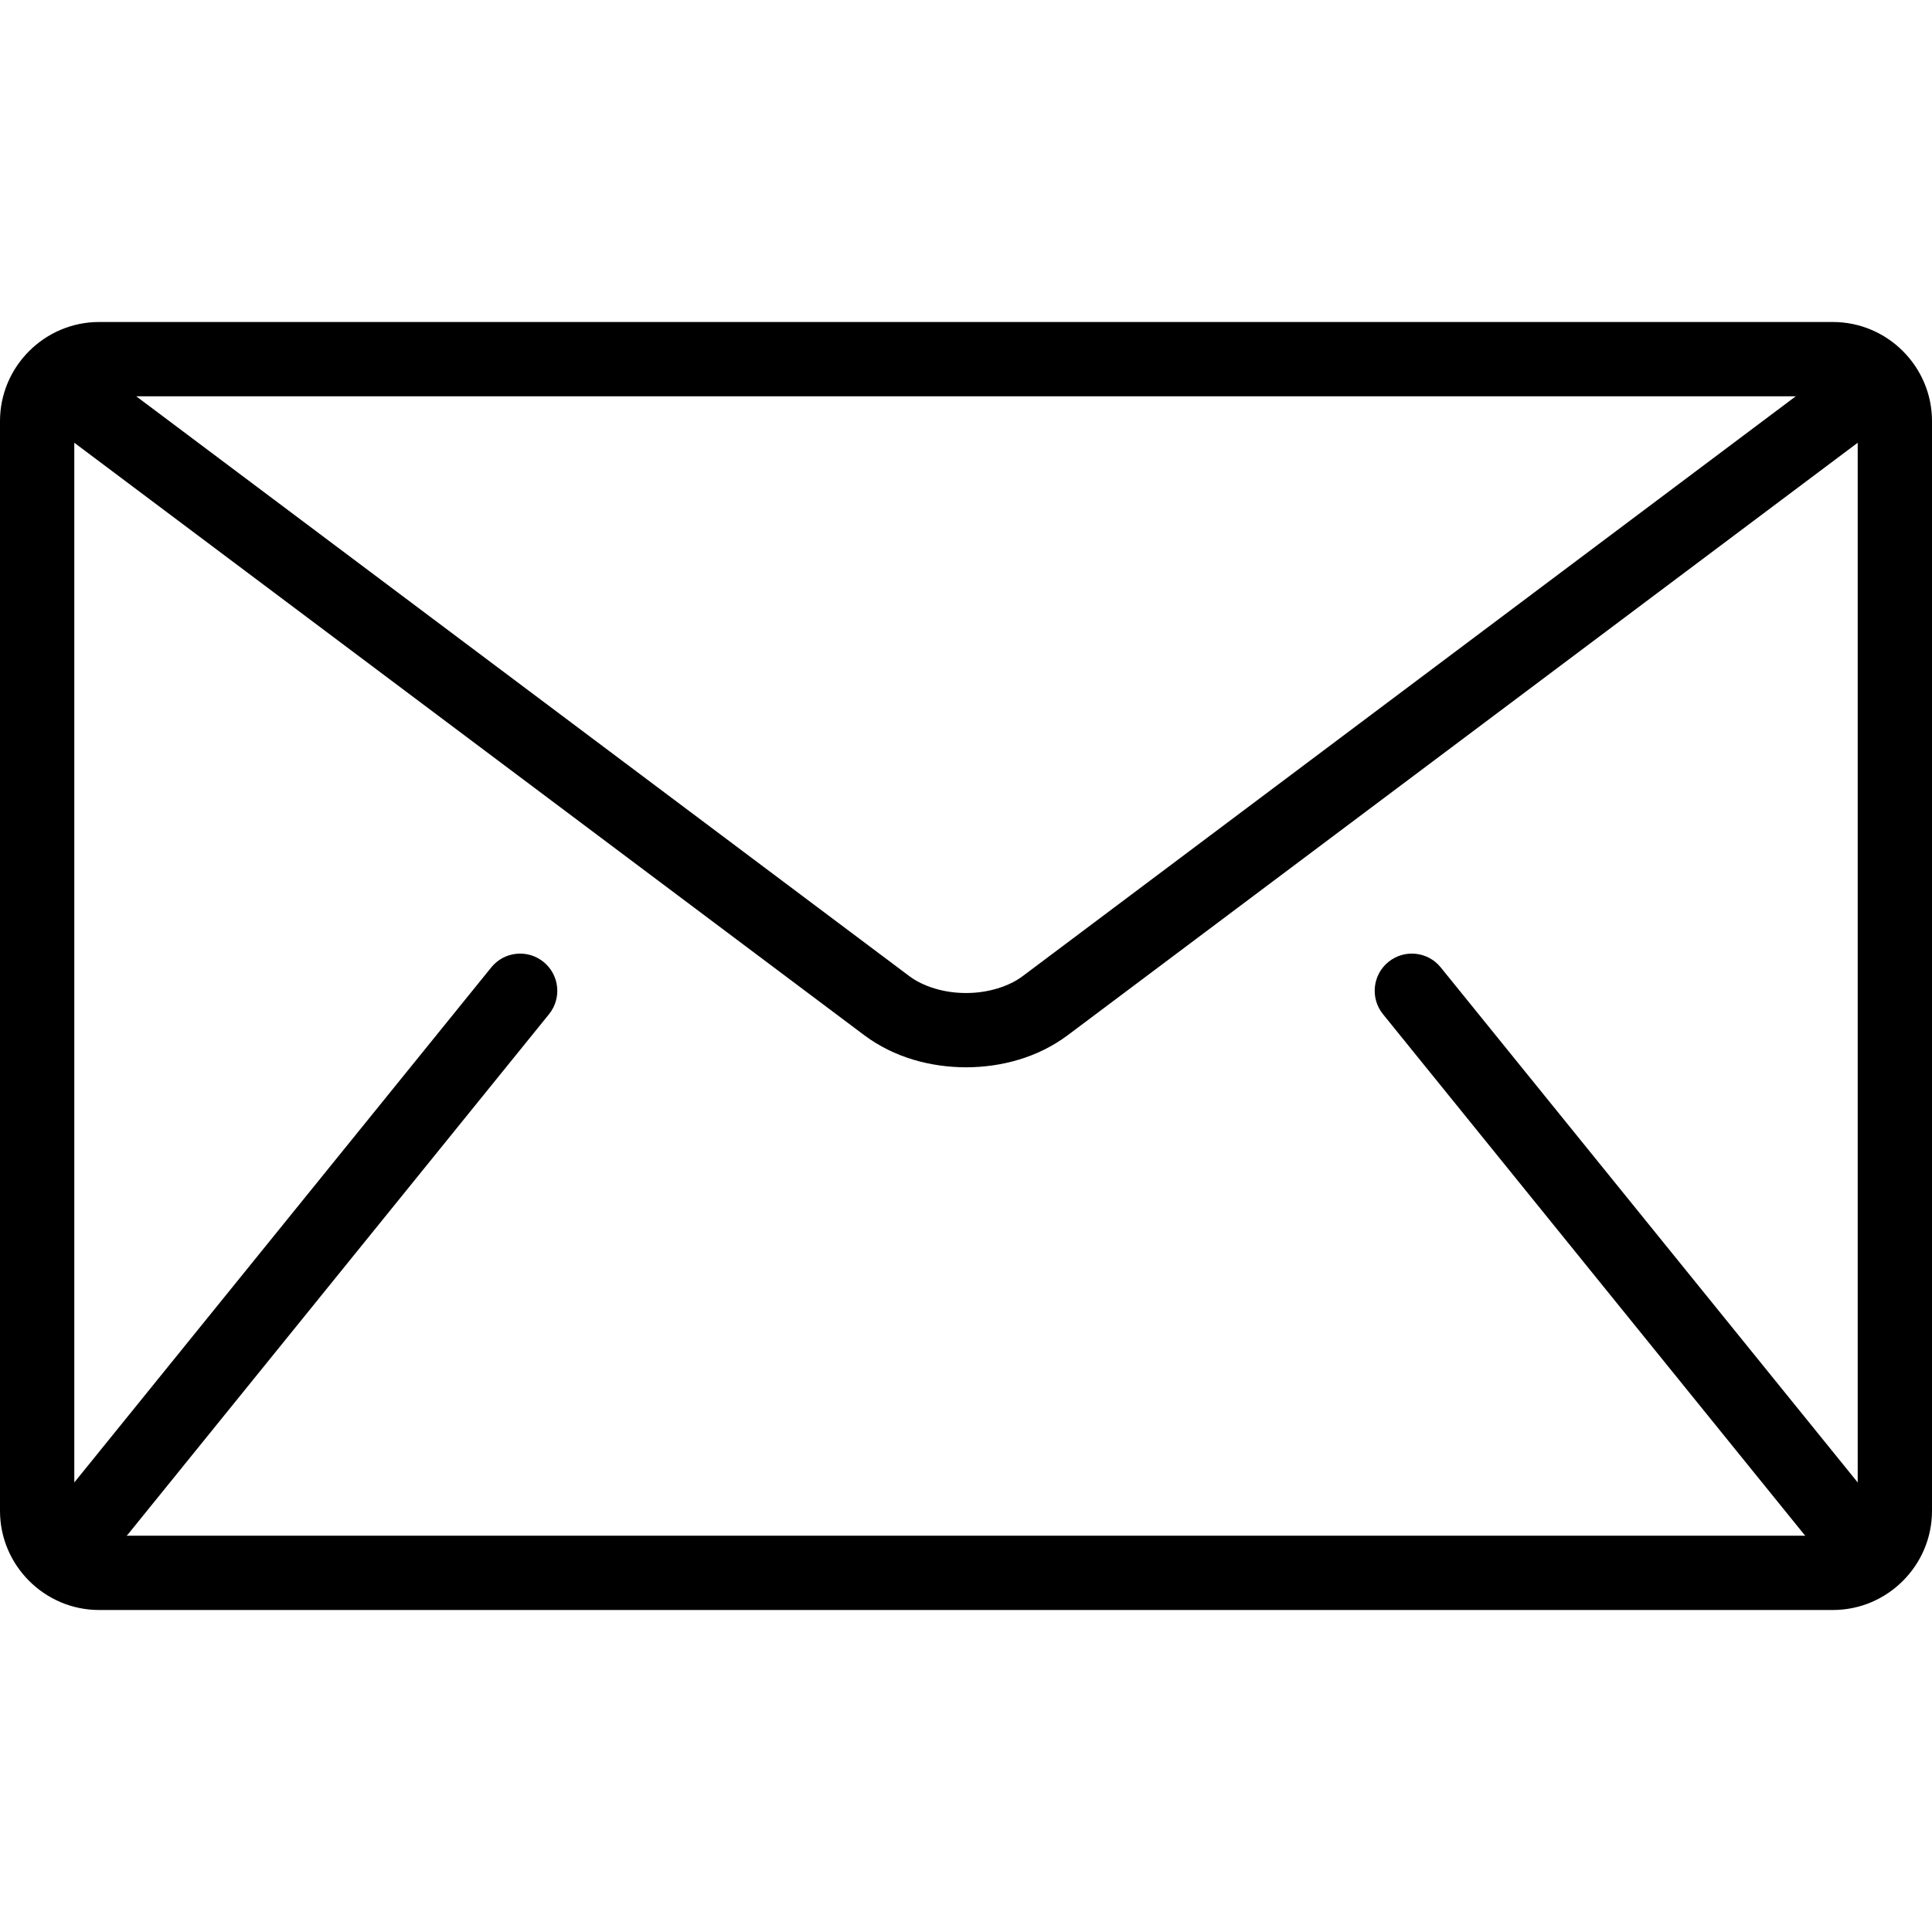<svg width="48" height="48" viewBox="0 0 48 48" fill="none" xmlns="http://www.w3.org/2000/svg">
            <g clip-path="url(#clip0_17_765)">
            <path d="M45.538 8H2.462C1.108 8 0 9.108 0 10.461V37.538C0 38.892 1.108 40 2.462 40H45.538C46.892 40 48 38.892 48 37.538V10.461C48 9.108 46.892 8 45.538 8ZM44.615 9.846L25.416 24.246C25.071 24.509 24.541 24.673 24 24.671C23.459 24.673 22.929 24.509 22.584 24.246L3.385 9.846H44.615ZM34.359 25.196L44.821 38.12C44.831 38.133 44.844 38.142 44.855 38.154H3.145C3.156 38.142 3.169 38.133 3.179 38.12L13.641 25.196C13.961 24.8 13.9 24.219 13.503 23.898C13.107 23.577 12.526 23.638 12.206 24.034L1.846 36.831V11L21.477 25.723C22.215 26.273 23.113 26.514 24 26.517C24.886 26.515 25.784 26.273 26.523 25.723L46.154 11V36.831L35.794 24.034C35.474 23.638 34.892 23.577 34.496 23.898C34.1 24.218 34.039 24.8 34.359 25.196Z" fill="black"/>
            </g>
            </svg>